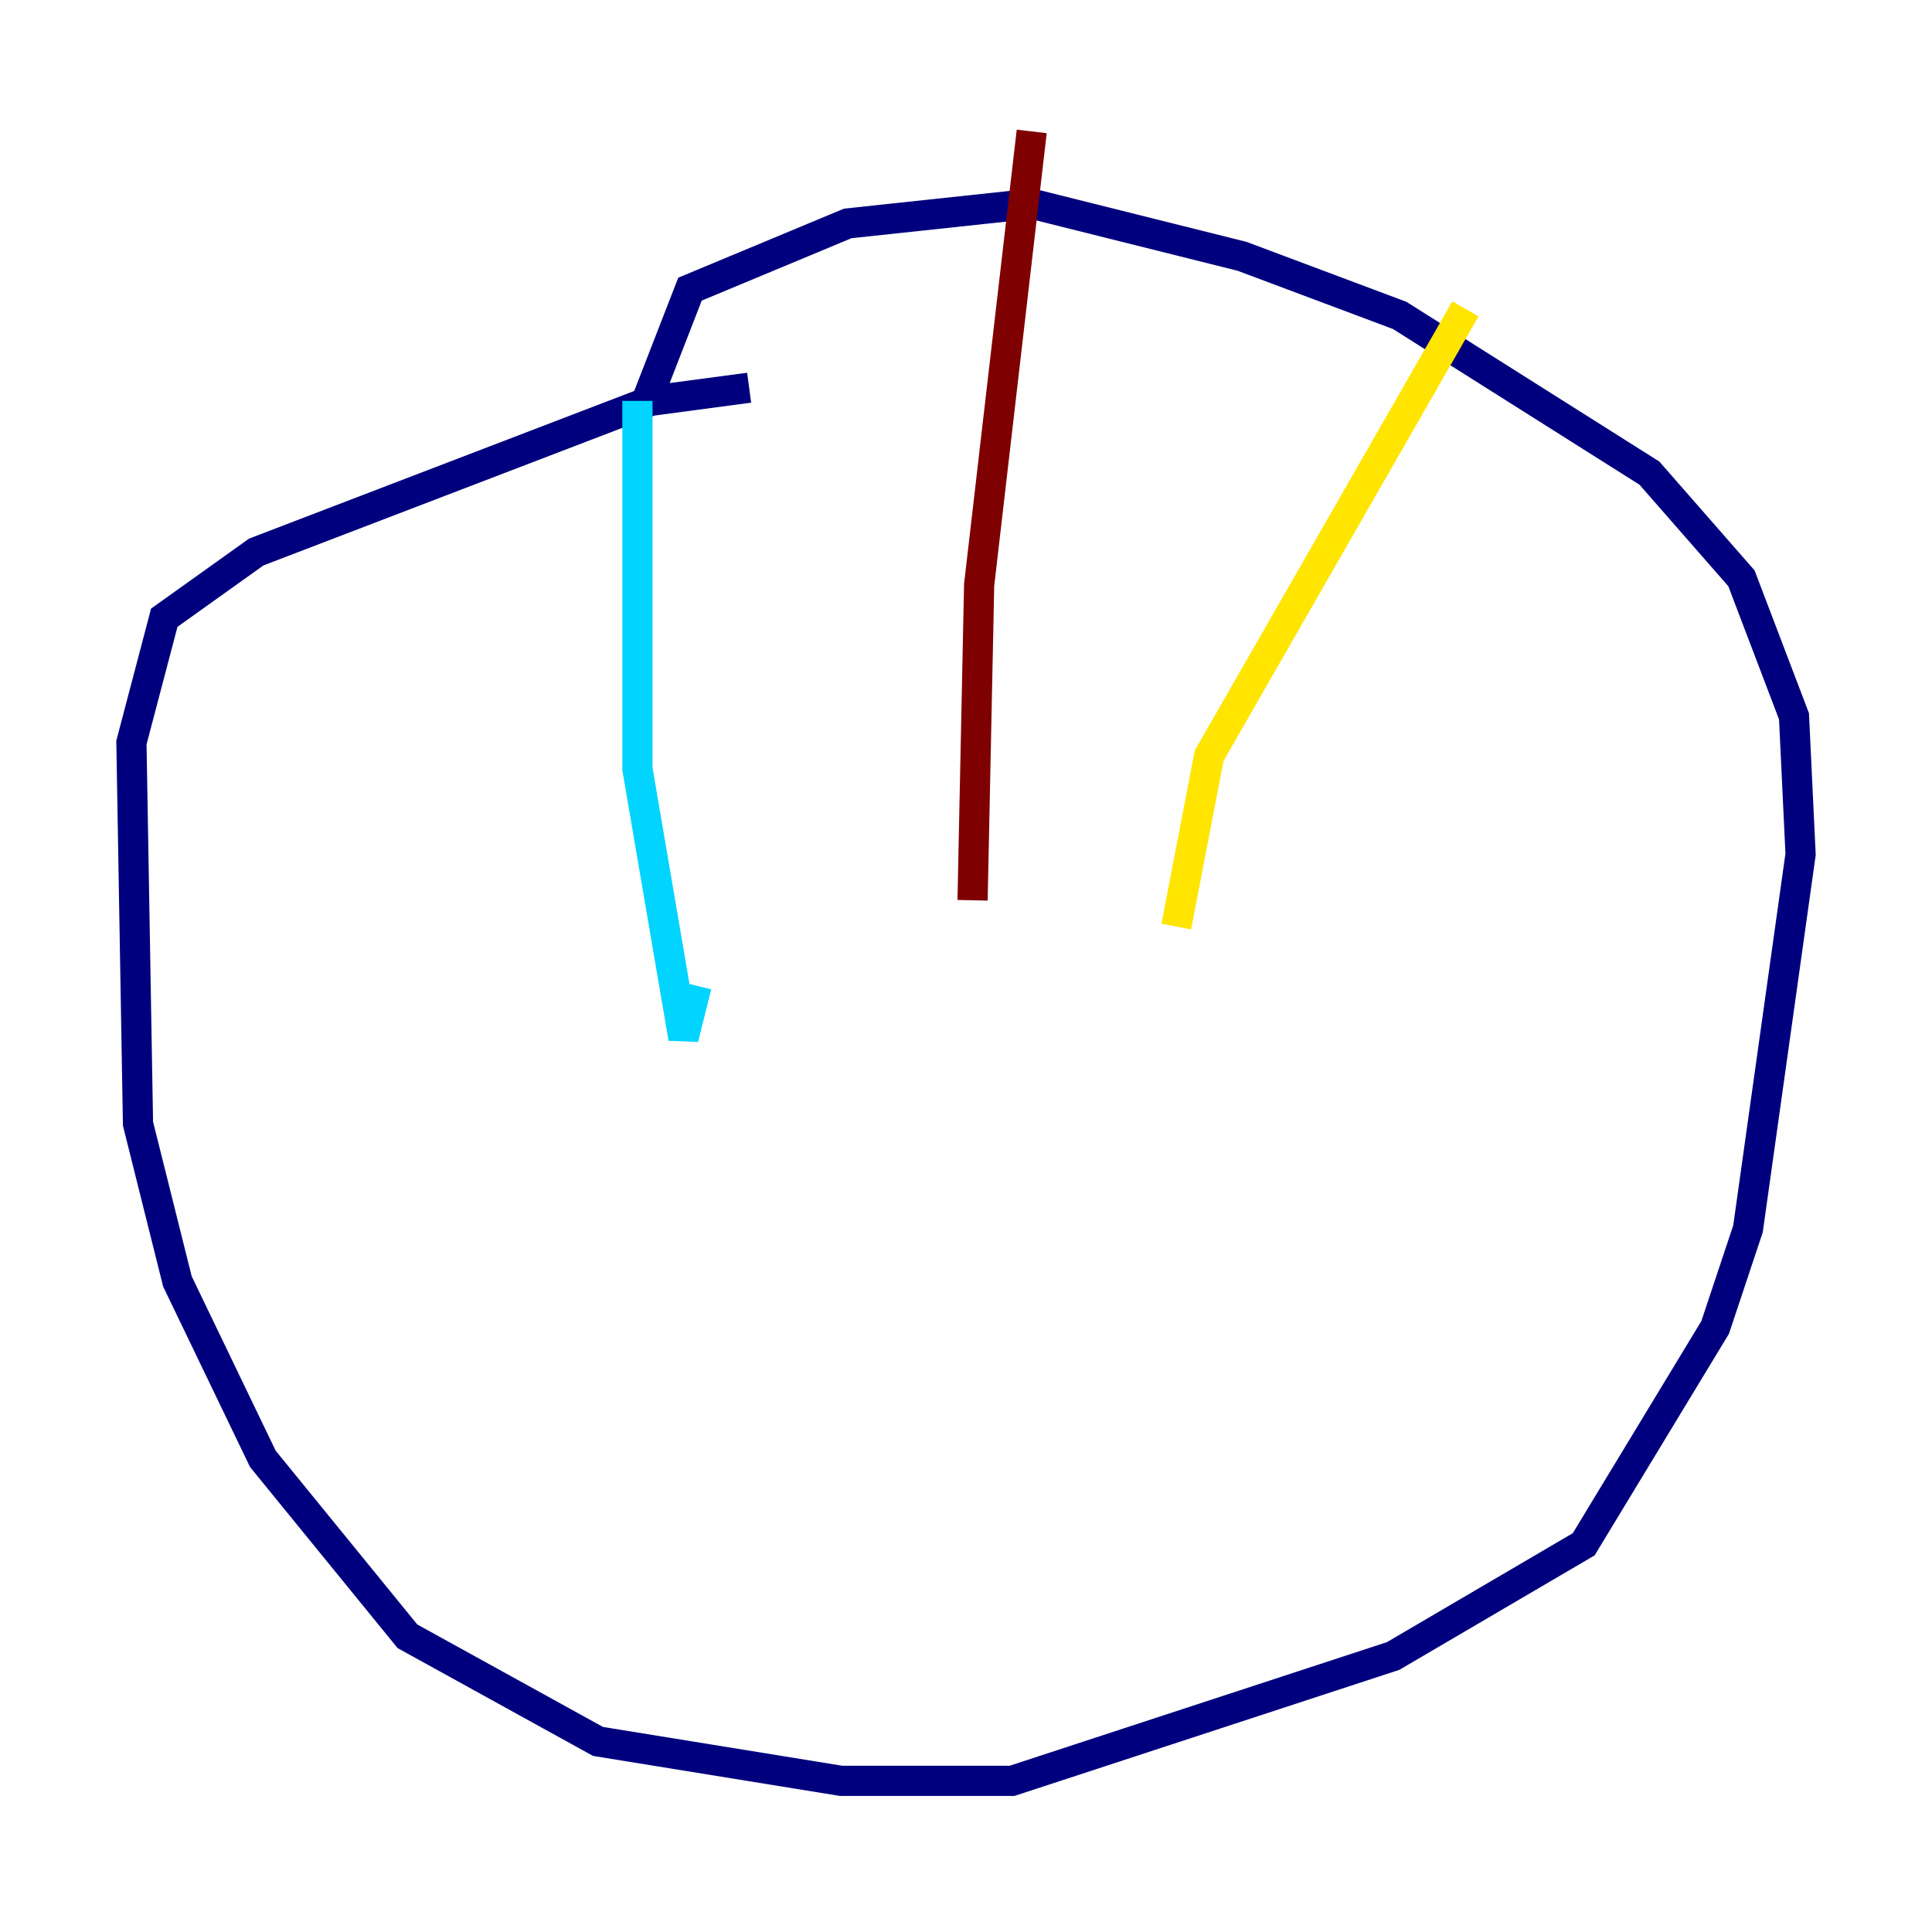 <?xml version="1.0" encoding="utf-8" ?>
<svg baseProfile="tiny" height="128" version="1.2" viewBox="0,0,128,128" width="128" xmlns="http://www.w3.org/2000/svg" xmlns:ev="http://www.w3.org/2001/xml-events" xmlns:xlink="http://www.w3.org/1999/xlink"><defs /><polyline fill="none" points="49.633,25.687 43.102,26.558 16.98,36.571 10.884,40.925 8.707,49.197 9.143,74.449 11.755,84.898 17.415,96.653 26.993,108.408 39.619,115.374 55.728,117.986 67.048,117.986 92.299,109.714 104.925,102.313 113.633,87.946 115.809,81.415 119.293,56.599 118.857,47.456 115.374,38.313 109.279,31.347 92.735,20.898 82.286,16.98 68.354,13.497 56.163,14.803 45.714,19.157 42.667,26.993" stroke="#00007f" stroke-width="2" /><polyline fill="none" points="42.231,26.558 42.231,50.939 45.279,68.789 46.15,65.306" stroke="#00d4ff" stroke-width="2" /><polyline fill="none" points="97.088,20.463 80.109,50.068 77.932,61.388" stroke="#ffe500" stroke-width="2" /><polyline fill="none" points="68.354,8.707 64.871,38.748 64.435,59.646" stroke="#7f0000" stroke-width="2" /></svg>